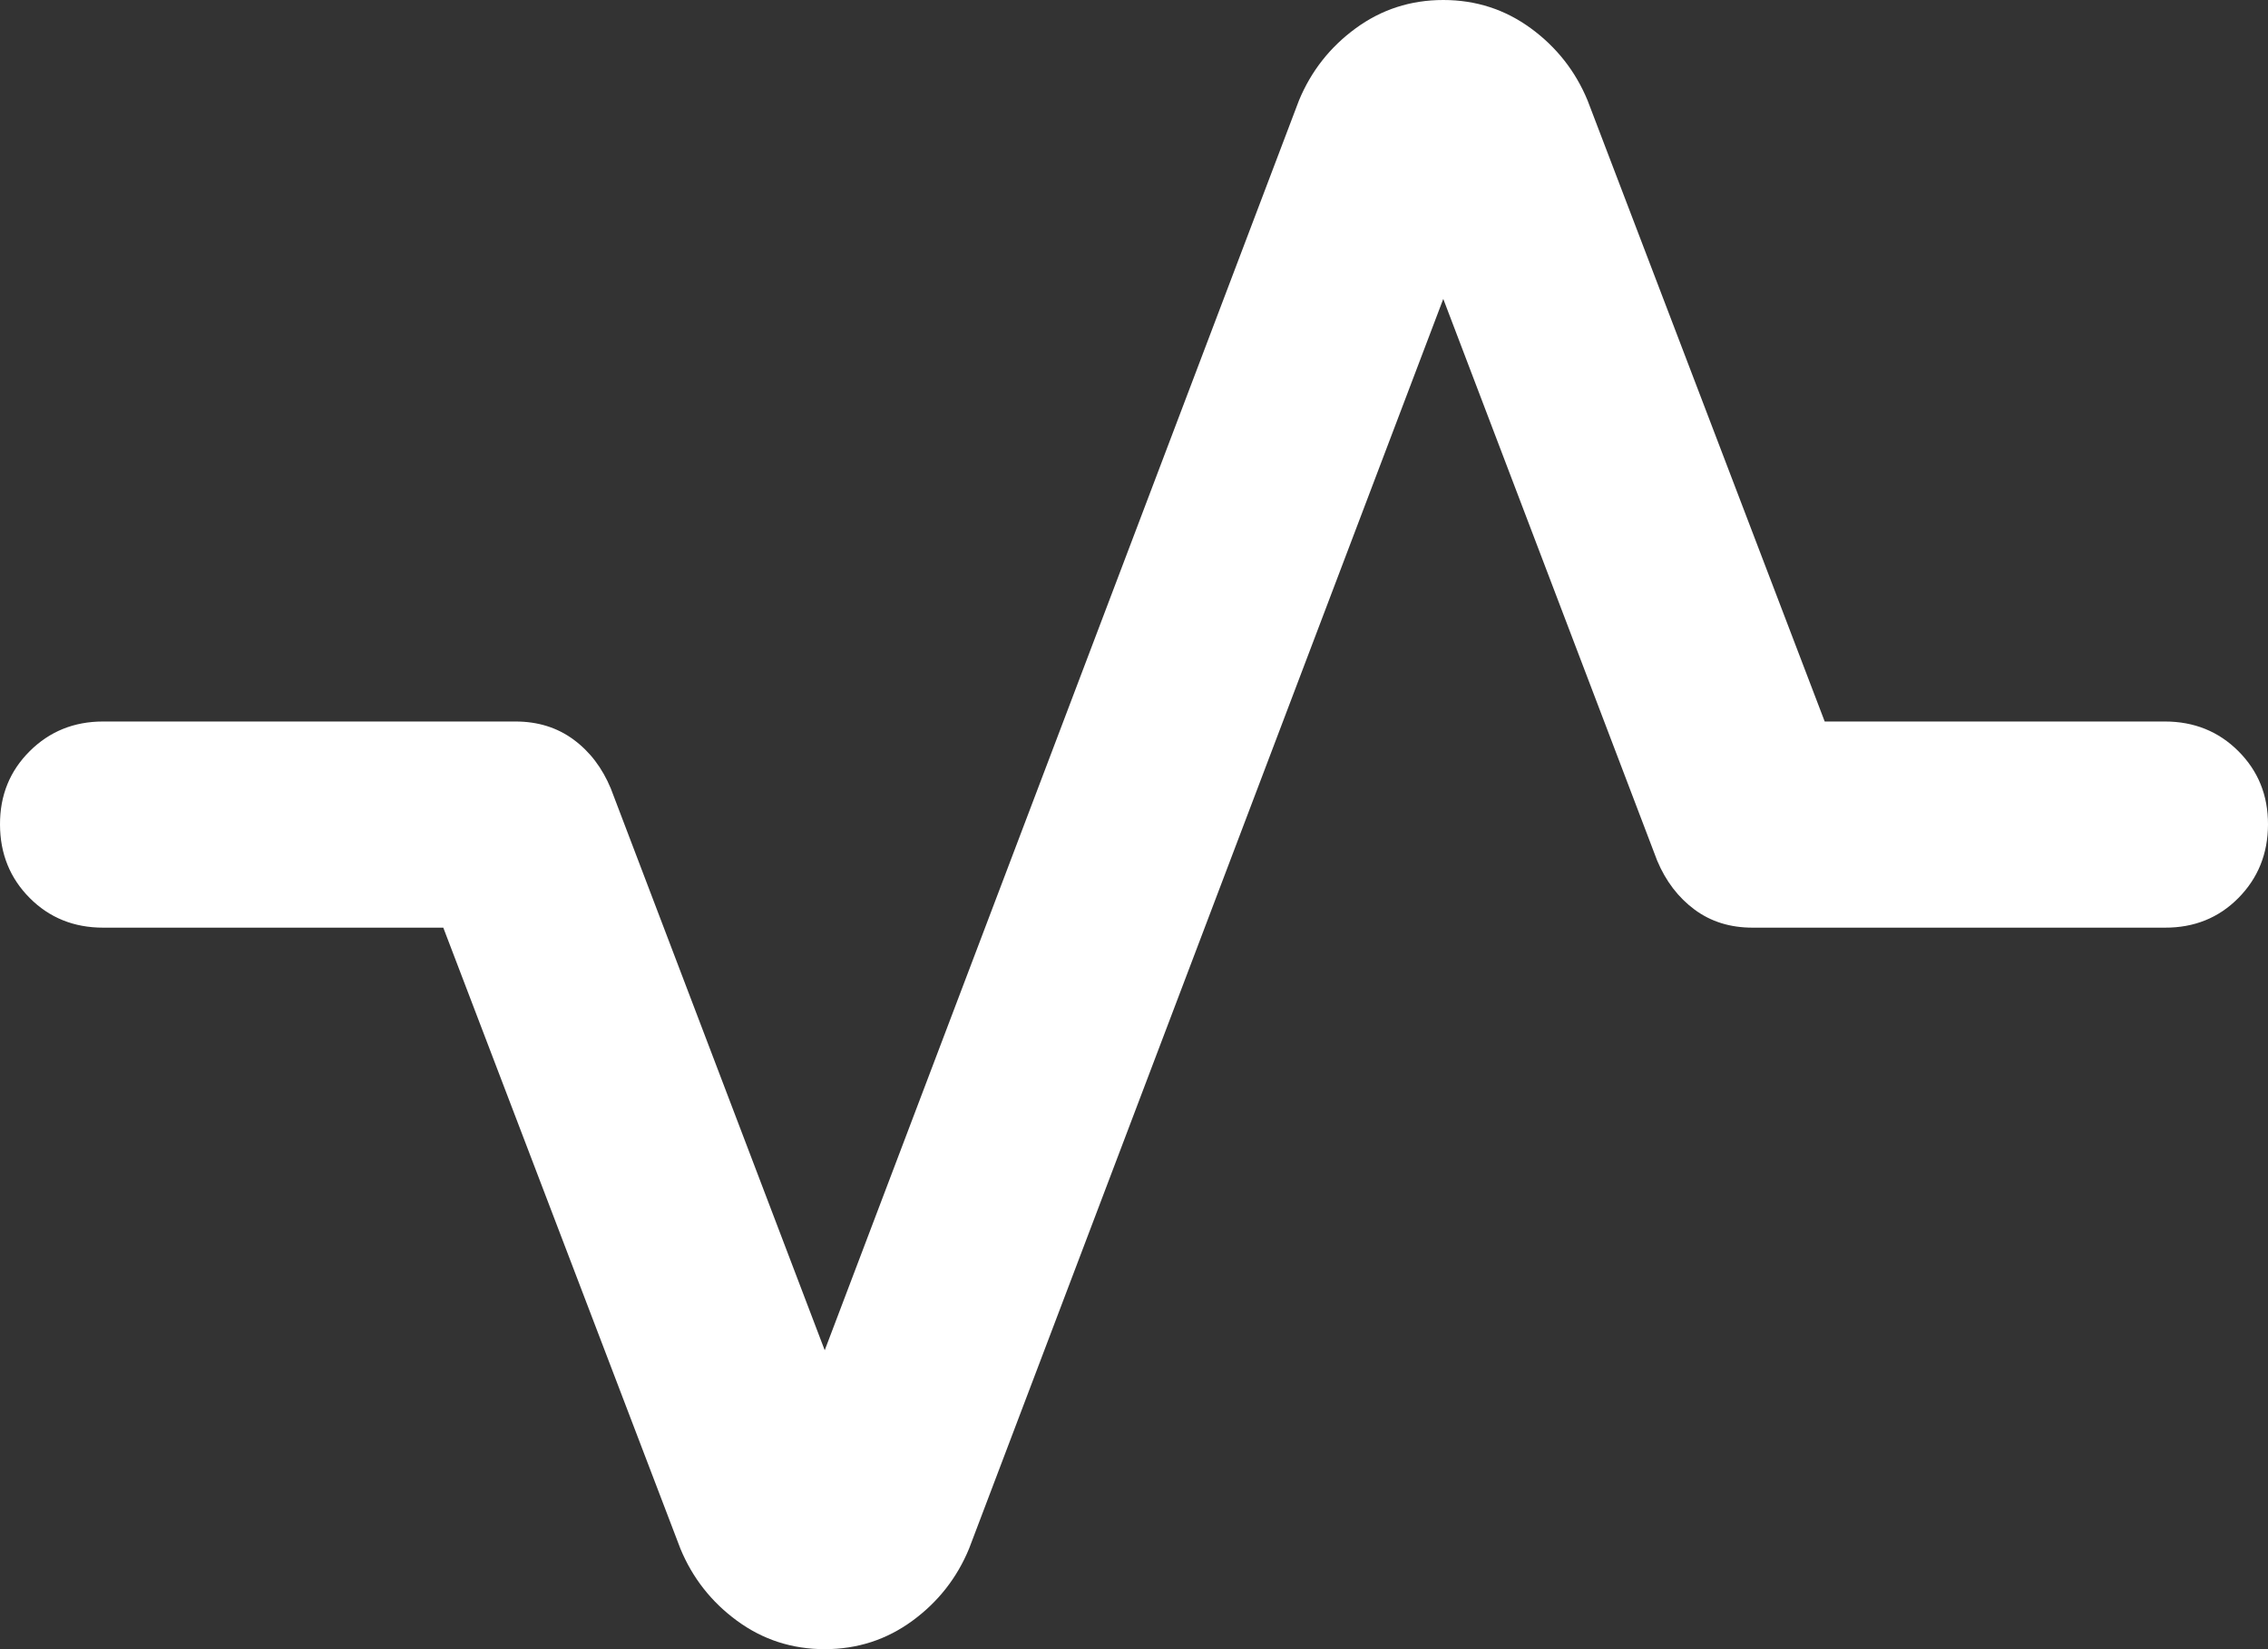 <svg width="22" height="16" viewBox="0 0 22 16" fill="none" xmlns="http://www.w3.org/2000/svg">
<rect x="0" y="0" width="22" height="16" fill="#333333" stroke="none"/>
<path d="M8 16C7.683 16 7.4 15.908 7.15 15.725C6.9 15.542 6.717 15.308 6.6 15.025L4.3 9H1C0.717 9 0.479 8.904 0.288 8.712C0.097 8.52 0.001 8.283 3.44828e-06 8C-0.001 7.717 0.095 7.48 0.288 7.288C0.481 7.096 0.718 7 1 7H5C5.217 7 5.404 7.058 5.563 7.175C5.722 7.292 5.842 7.45 5.925 7.65L8 13.1L12.6 0.975C12.717 0.692 12.9 0.458 13.15 0.275C13.4 0.092 13.683 0 14 0C14.317 0 14.6 0.092 14.85 0.275C15.1 0.458 15.283 0.692 15.4 0.975L17.7 7H21C21.283 7 21.521 7.096 21.713 7.288C21.905 7.48 22.001 7.717 22 8C21.999 8.283 21.903 8.52 21.712 8.713C21.521 8.906 21.283 9.001 21 9H17C16.783 9 16.596 8.942 16.438 8.825C16.28 8.708 16.159 8.55 16.075 8.35L14 2.9L9.4 15.025C9.283 15.308 9.1 15.542 8.85 15.725C8.6 15.908 8.317 16 8 16Z" fill="white"/>
</svg>
